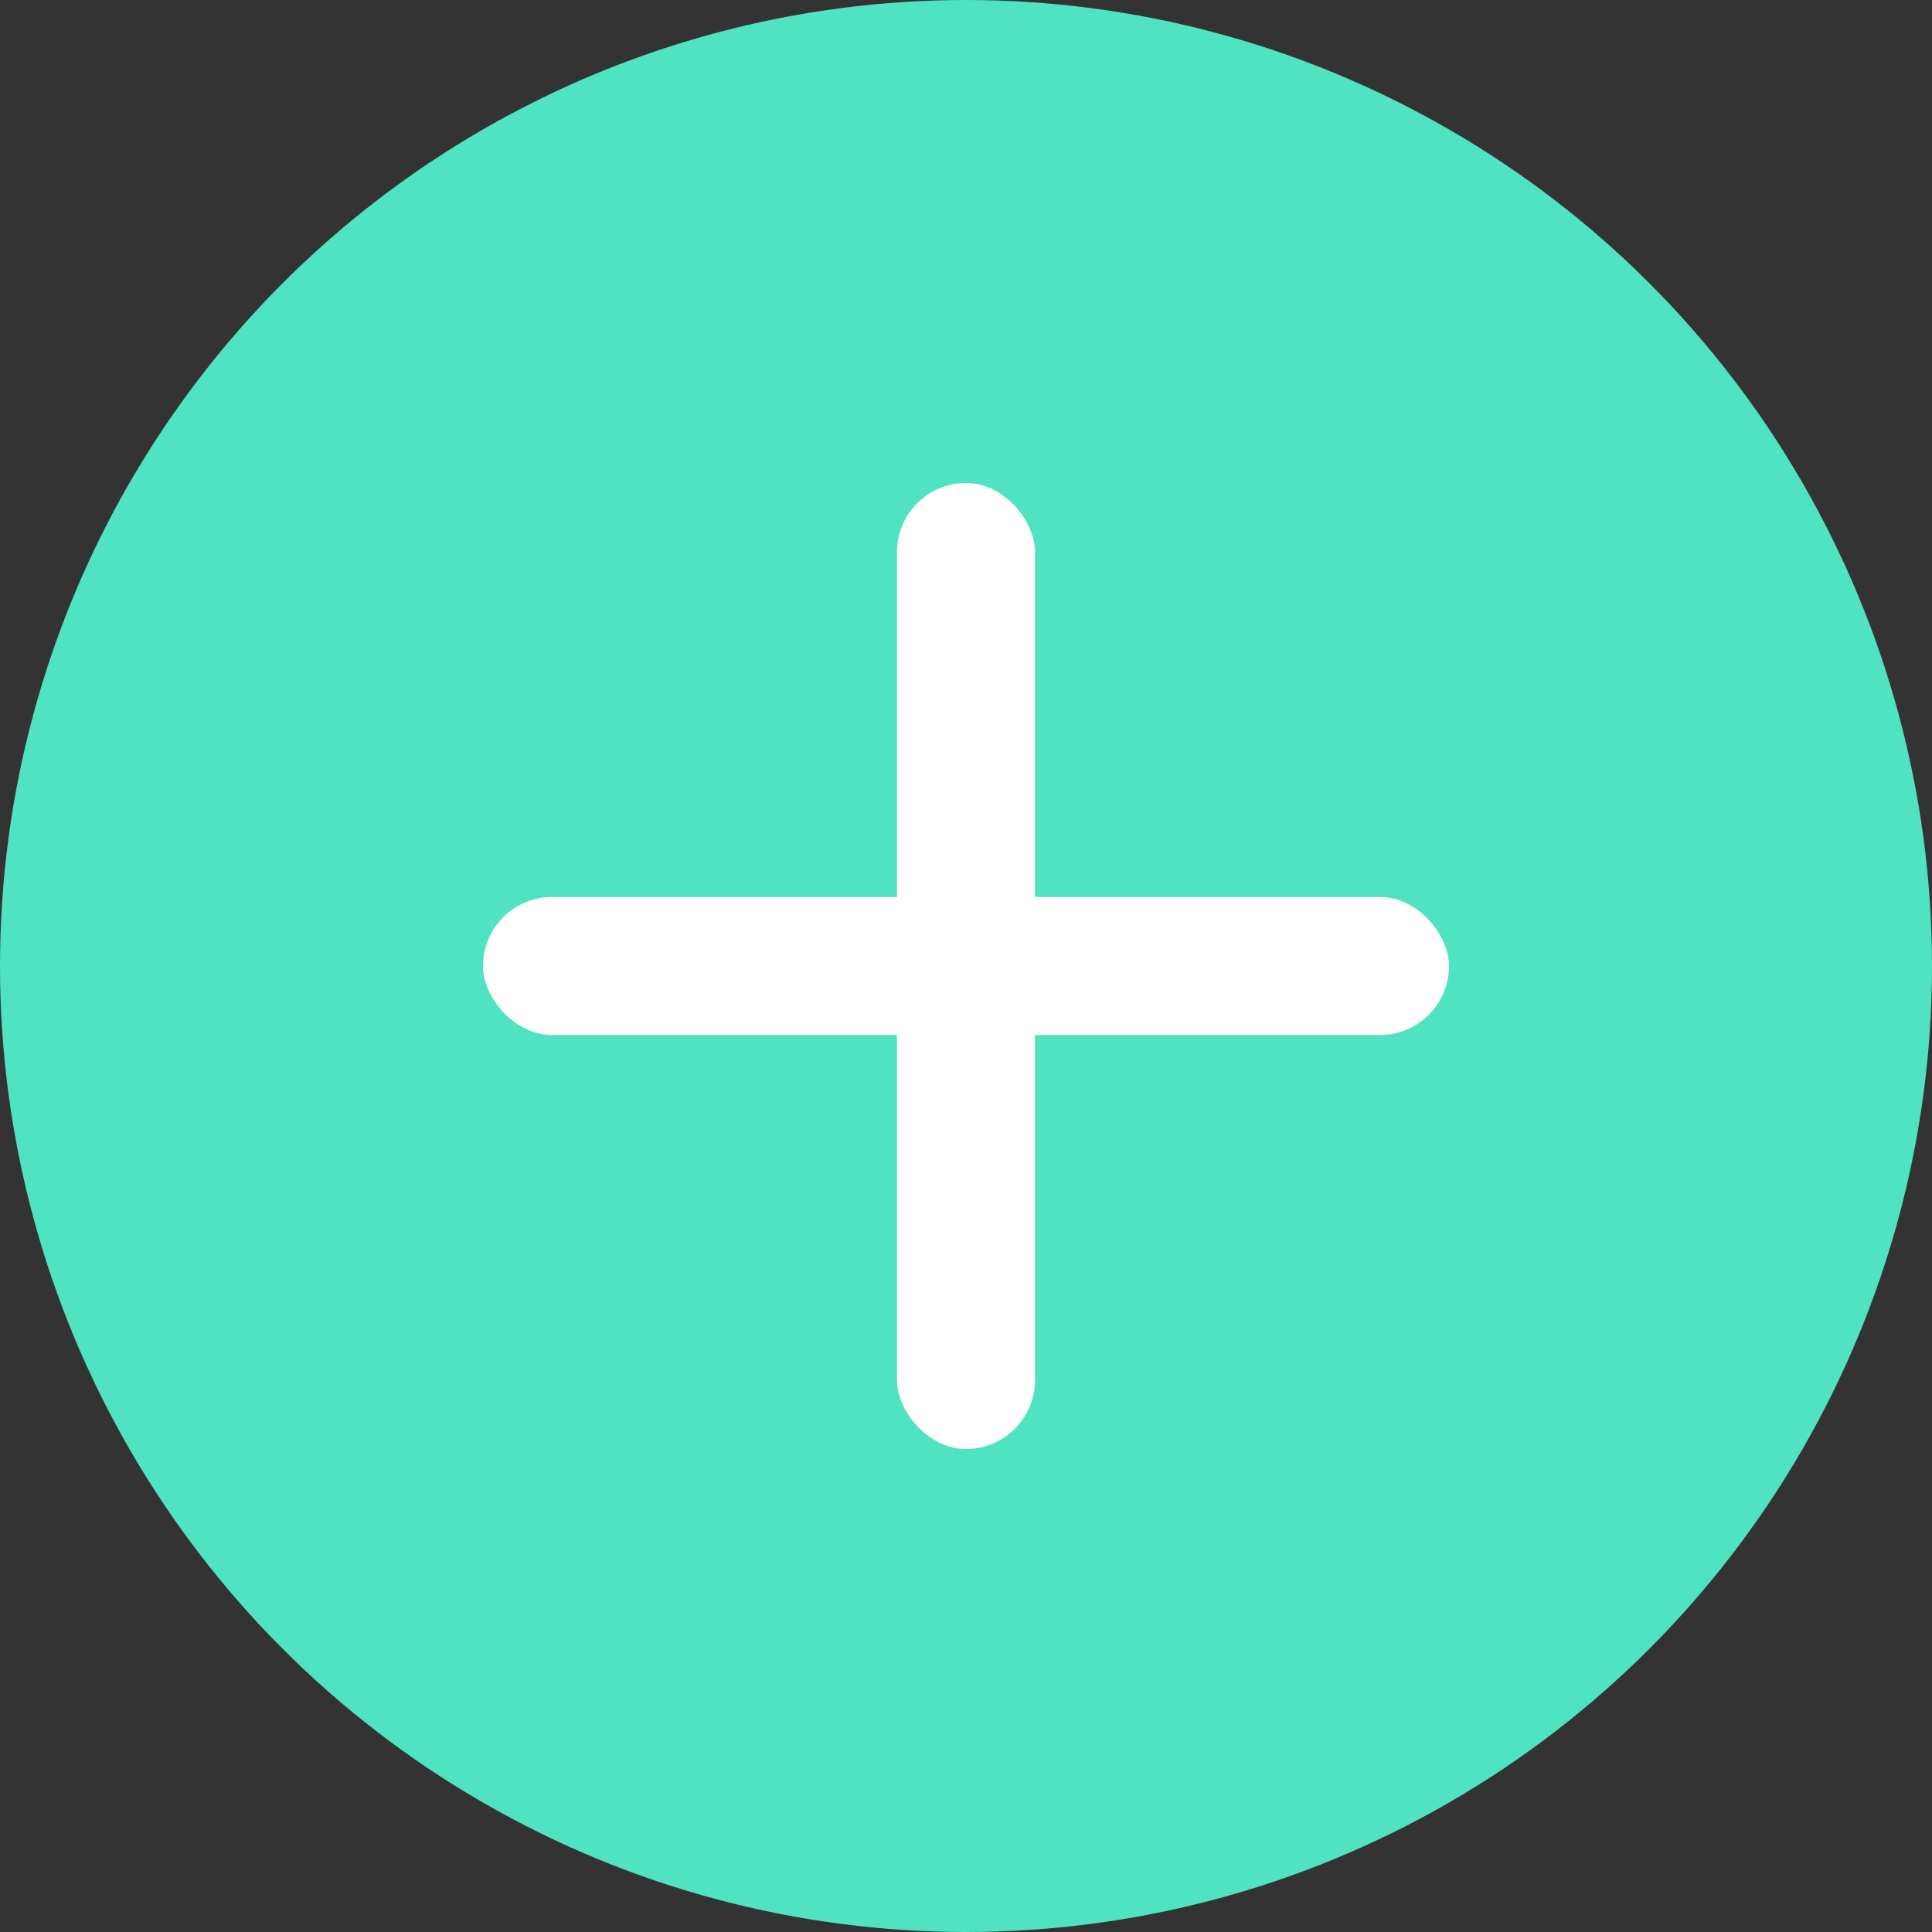 <svg xmlns="http://www.w3.org/2000/svg" width="32" height="32" viewBox="0 0 32 32">
  <rect x="0" y="0" width="32" height="32" fill="#333333" stroke="none"/>
  <g fill="none" fill-rule="evenodd">
    <circle cx="16" cy="16" r="16" fill="#50E3C2"/>
    <g fill="#FFFFFF" transform="translate(8 8)">
      <rect width="16" height="2.286" y="6.857" rx="1.143"/>
      <rect width="2.286" height="16" x="6.857" rx="1.143"/>
    </g>
  </g>
</svg>
